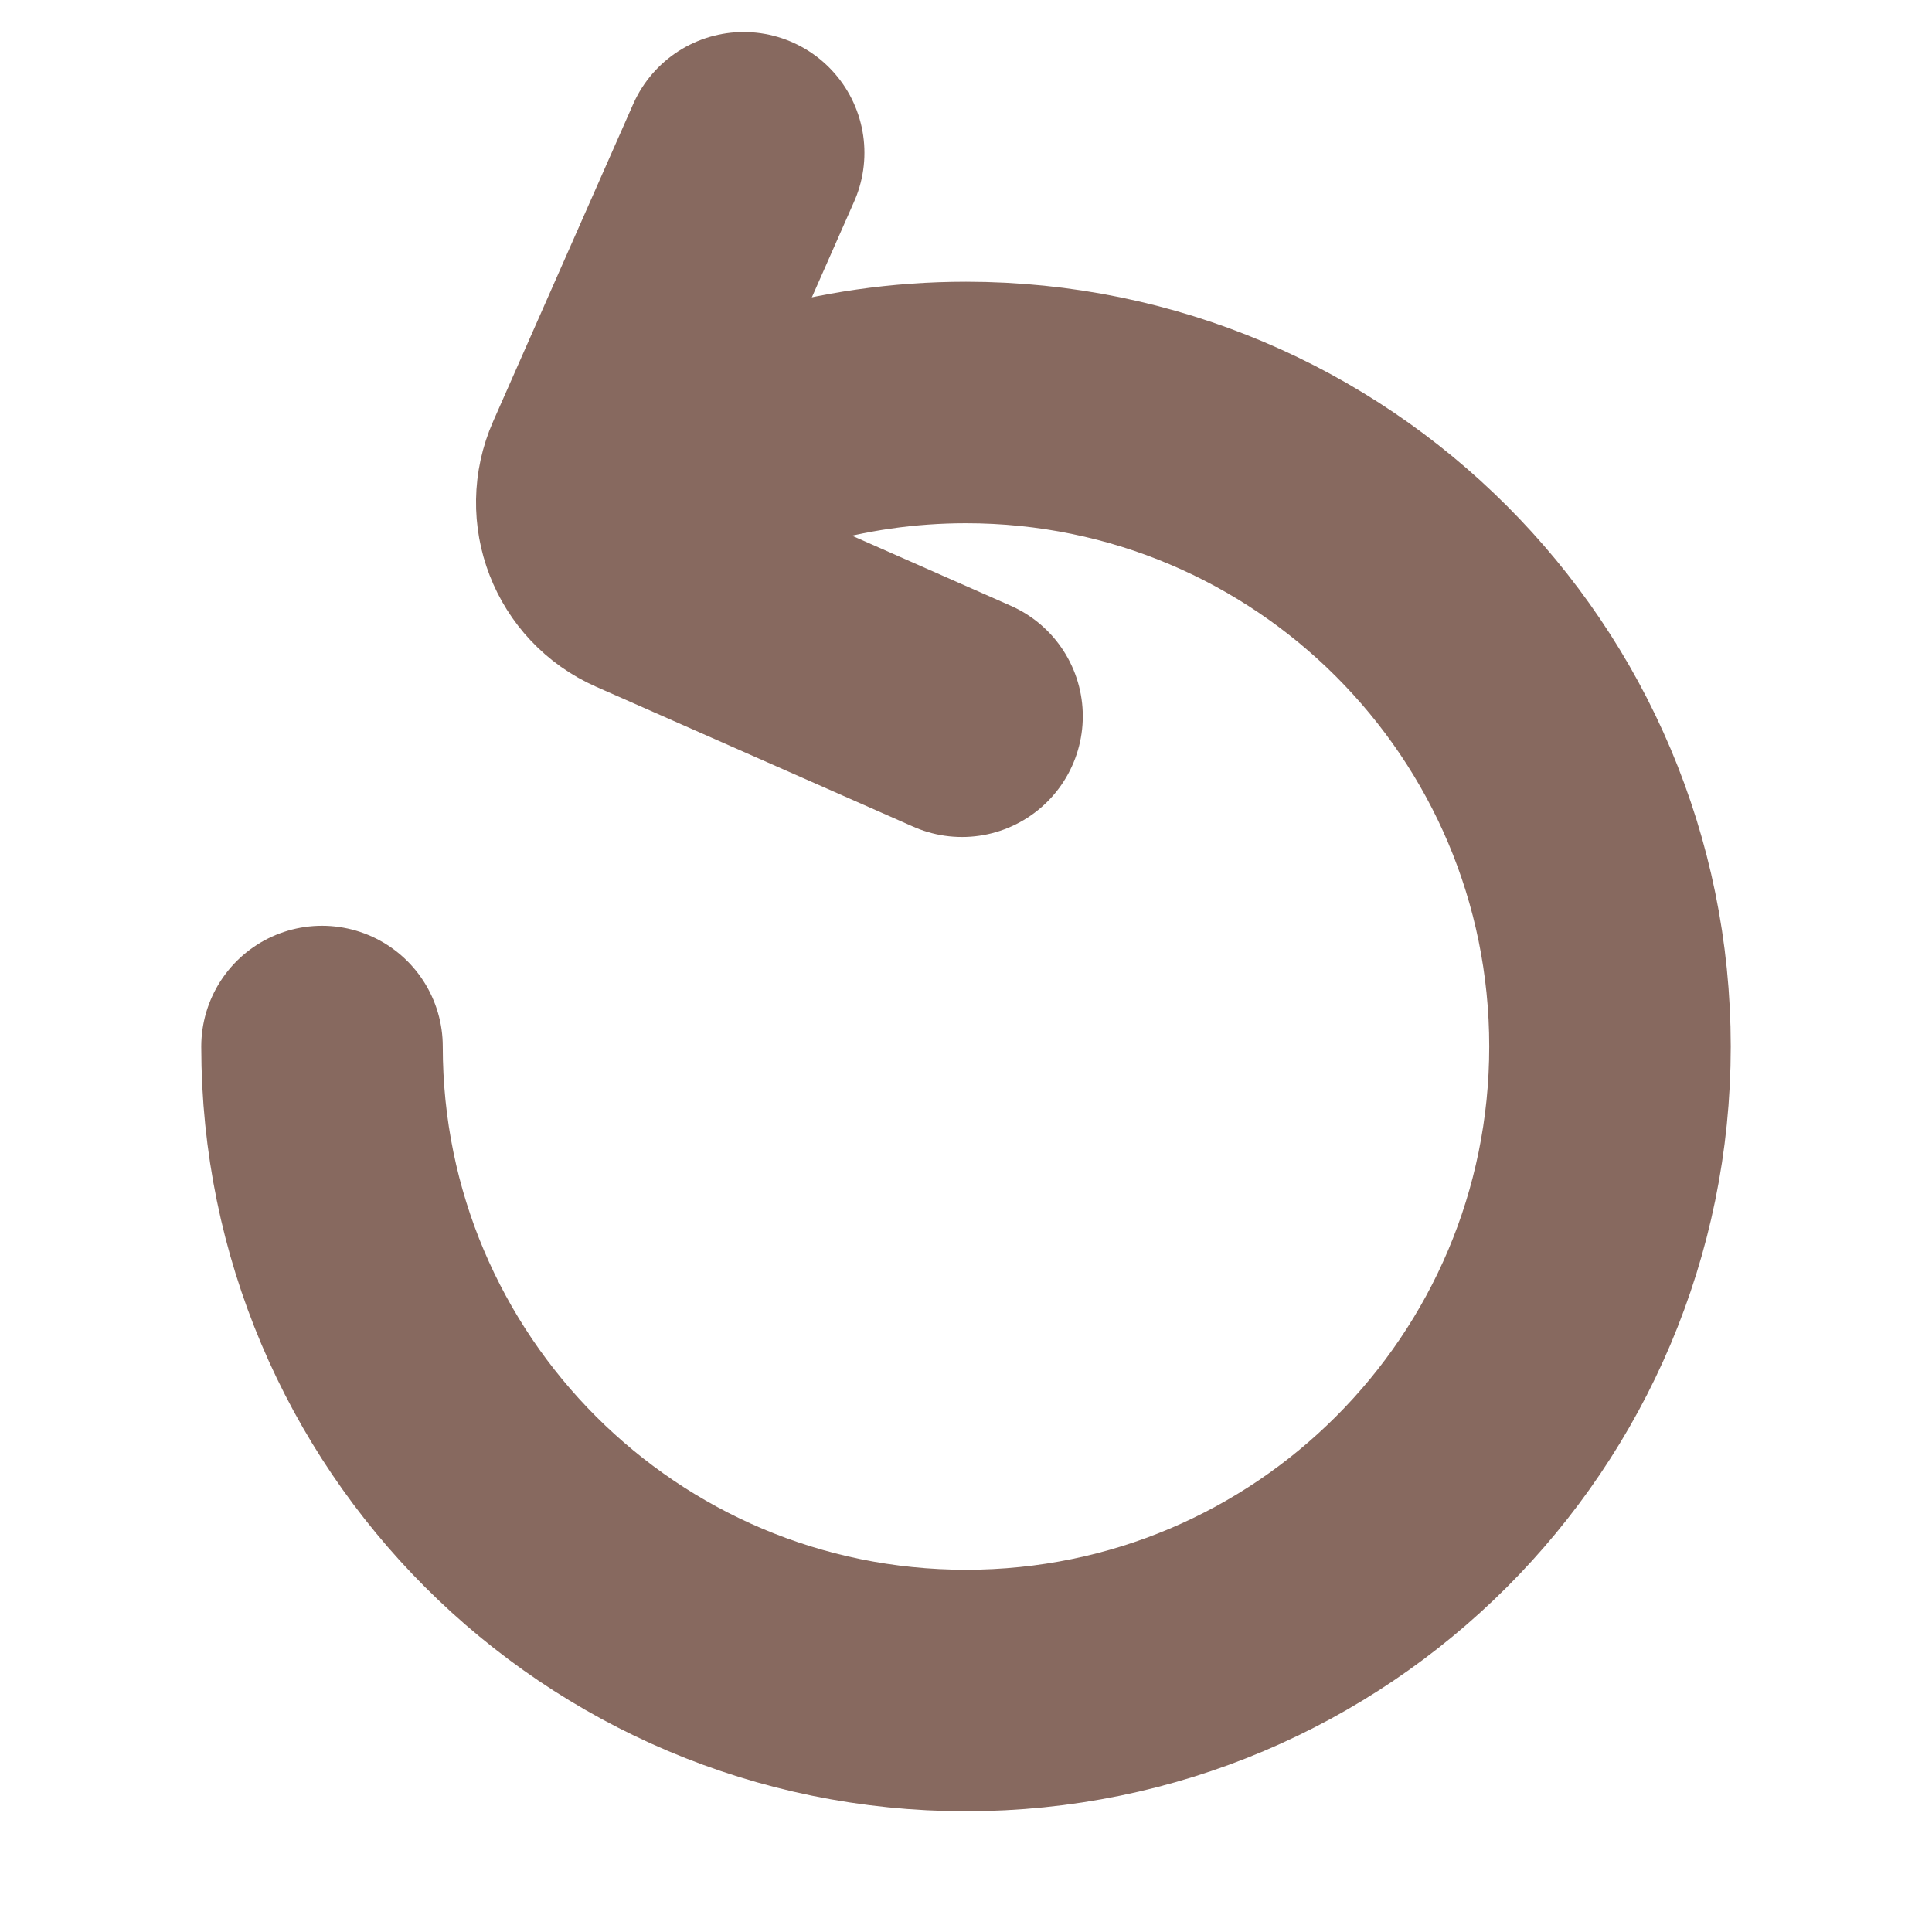 <svg width="40" height="40" viewBox="0 0 40 40" fill="none" xmlns="http://www.w3.org/2000/svg">
<g id="reload_svgrepo.com" clip-path="url(#clip0_8_218)">
<g id="Page-1">
<g id="Reload">
<path id="Path" d="M6.667 21.667C6.667 29.03 12.636 35 20 35C27.364 35 33.333 29.03 33.333 21.667C33.333 14.303 27.364 8.333 20 8.333C17.401 8.333 14.976 9.077 12.926 10.363" stroke="#87695F" stroke-width="5" stroke-linecap="round"/>
<path id="Path_2" d="M15.397 3.163L12.498 9.732C12.126 10.574 12.507 11.558 13.349 11.93L19.918 14.829" stroke="#87695F" stroke-width="5" stroke-linecap="round"/>
</g>
</g>
</g>
<defs>
<clipPath id="clip0_8_218">
<rect width="40" height="40" fill="white"/>
</clipPath>
</defs>
</svg>

